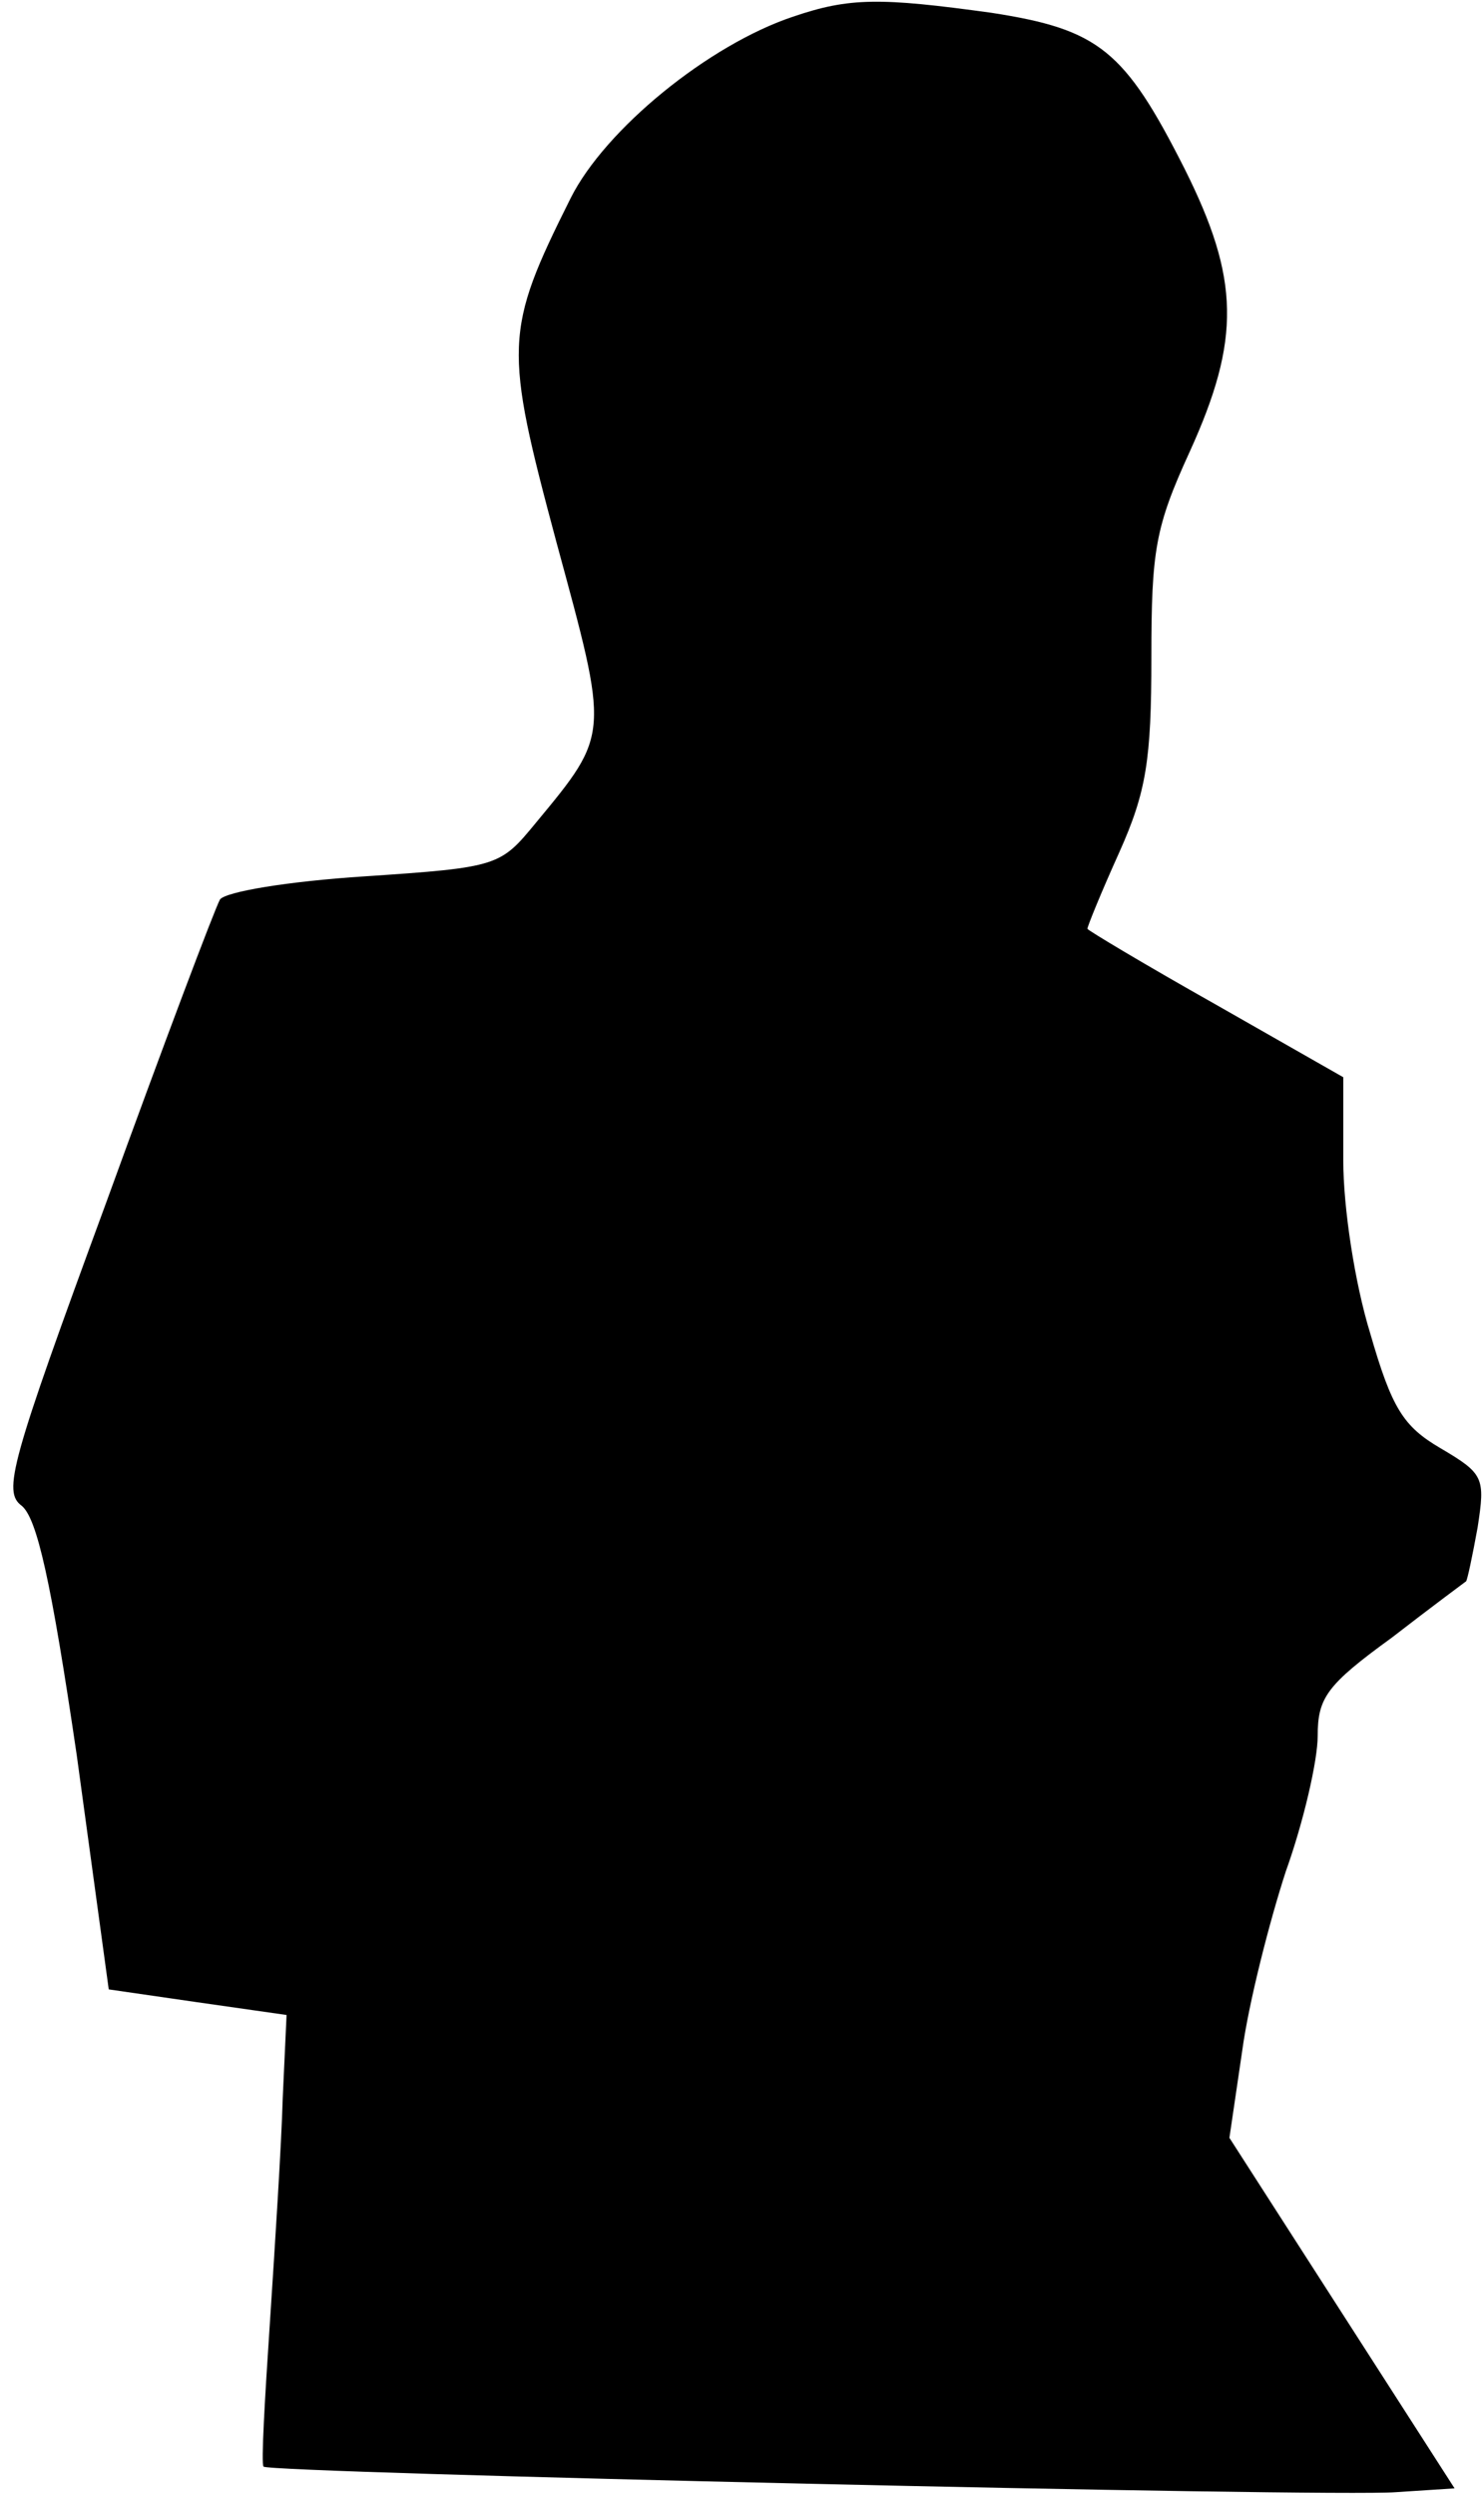 <?xml version="1.0" standalone="no"?>
<!DOCTYPE svg PUBLIC "-//W3C//DTD SVG 20010904//EN"
 "http://www.w3.org/TR/2001/REC-SVG-20010904/DTD/svg10.dtd">
<svg version="1.0" xmlns="http://www.w3.org/2000/svg"
 width="116pt" height="195pt" viewBox="0 0 116 195"
 preserveAspectRatio="xMidYMid meet">
<g transform="translate(0,195) scale(0.1,-0.1)"
fill="#000000" stroke="none">
<path fill="#000000" stroke="none" d="M620 1937 c-66 -22 -147 -88 -174 -142
-52 -104 -52 -116 -11 -269 41 -151 42 -149 -16 -219 -28 -34 -29 -35 -134
-42 -61 -4 -108 -12 -113 -18 -4 -7 -44 -113 -89 -237 -75 -204 -81 -226 -66
-237 12 -10 23 -59 43 -195 l25 -183 69 -10 70 -10 -3 -65 c-1 -36 -6 -114
-10 -175 -4 -60 -7 -111 -5 -113 3 -5 834 -24 885 -20 l46 3 -88 137 -88 137
10 68 c5 37 21 100 34 140 14 39 25 87 25 106 0 30 7 40 58 77 31 24 58 44 58
44 1 1 5 20 9 42 6 39 5 42 -29 62 -29 17 -38 31 -55 90 -12 39 -21 98 -21
135 l0 65 -100 57 c-55 31 -100 58 -100 59 0 2 11 29 25 60 21 47 25 72 25
152 0 84 3 102 30 161 40 88 39 135 -4 221 -47 93 -67 109 -151 122 -87 12
-111 12 -155 -3z"/>
</g>
</svg>
